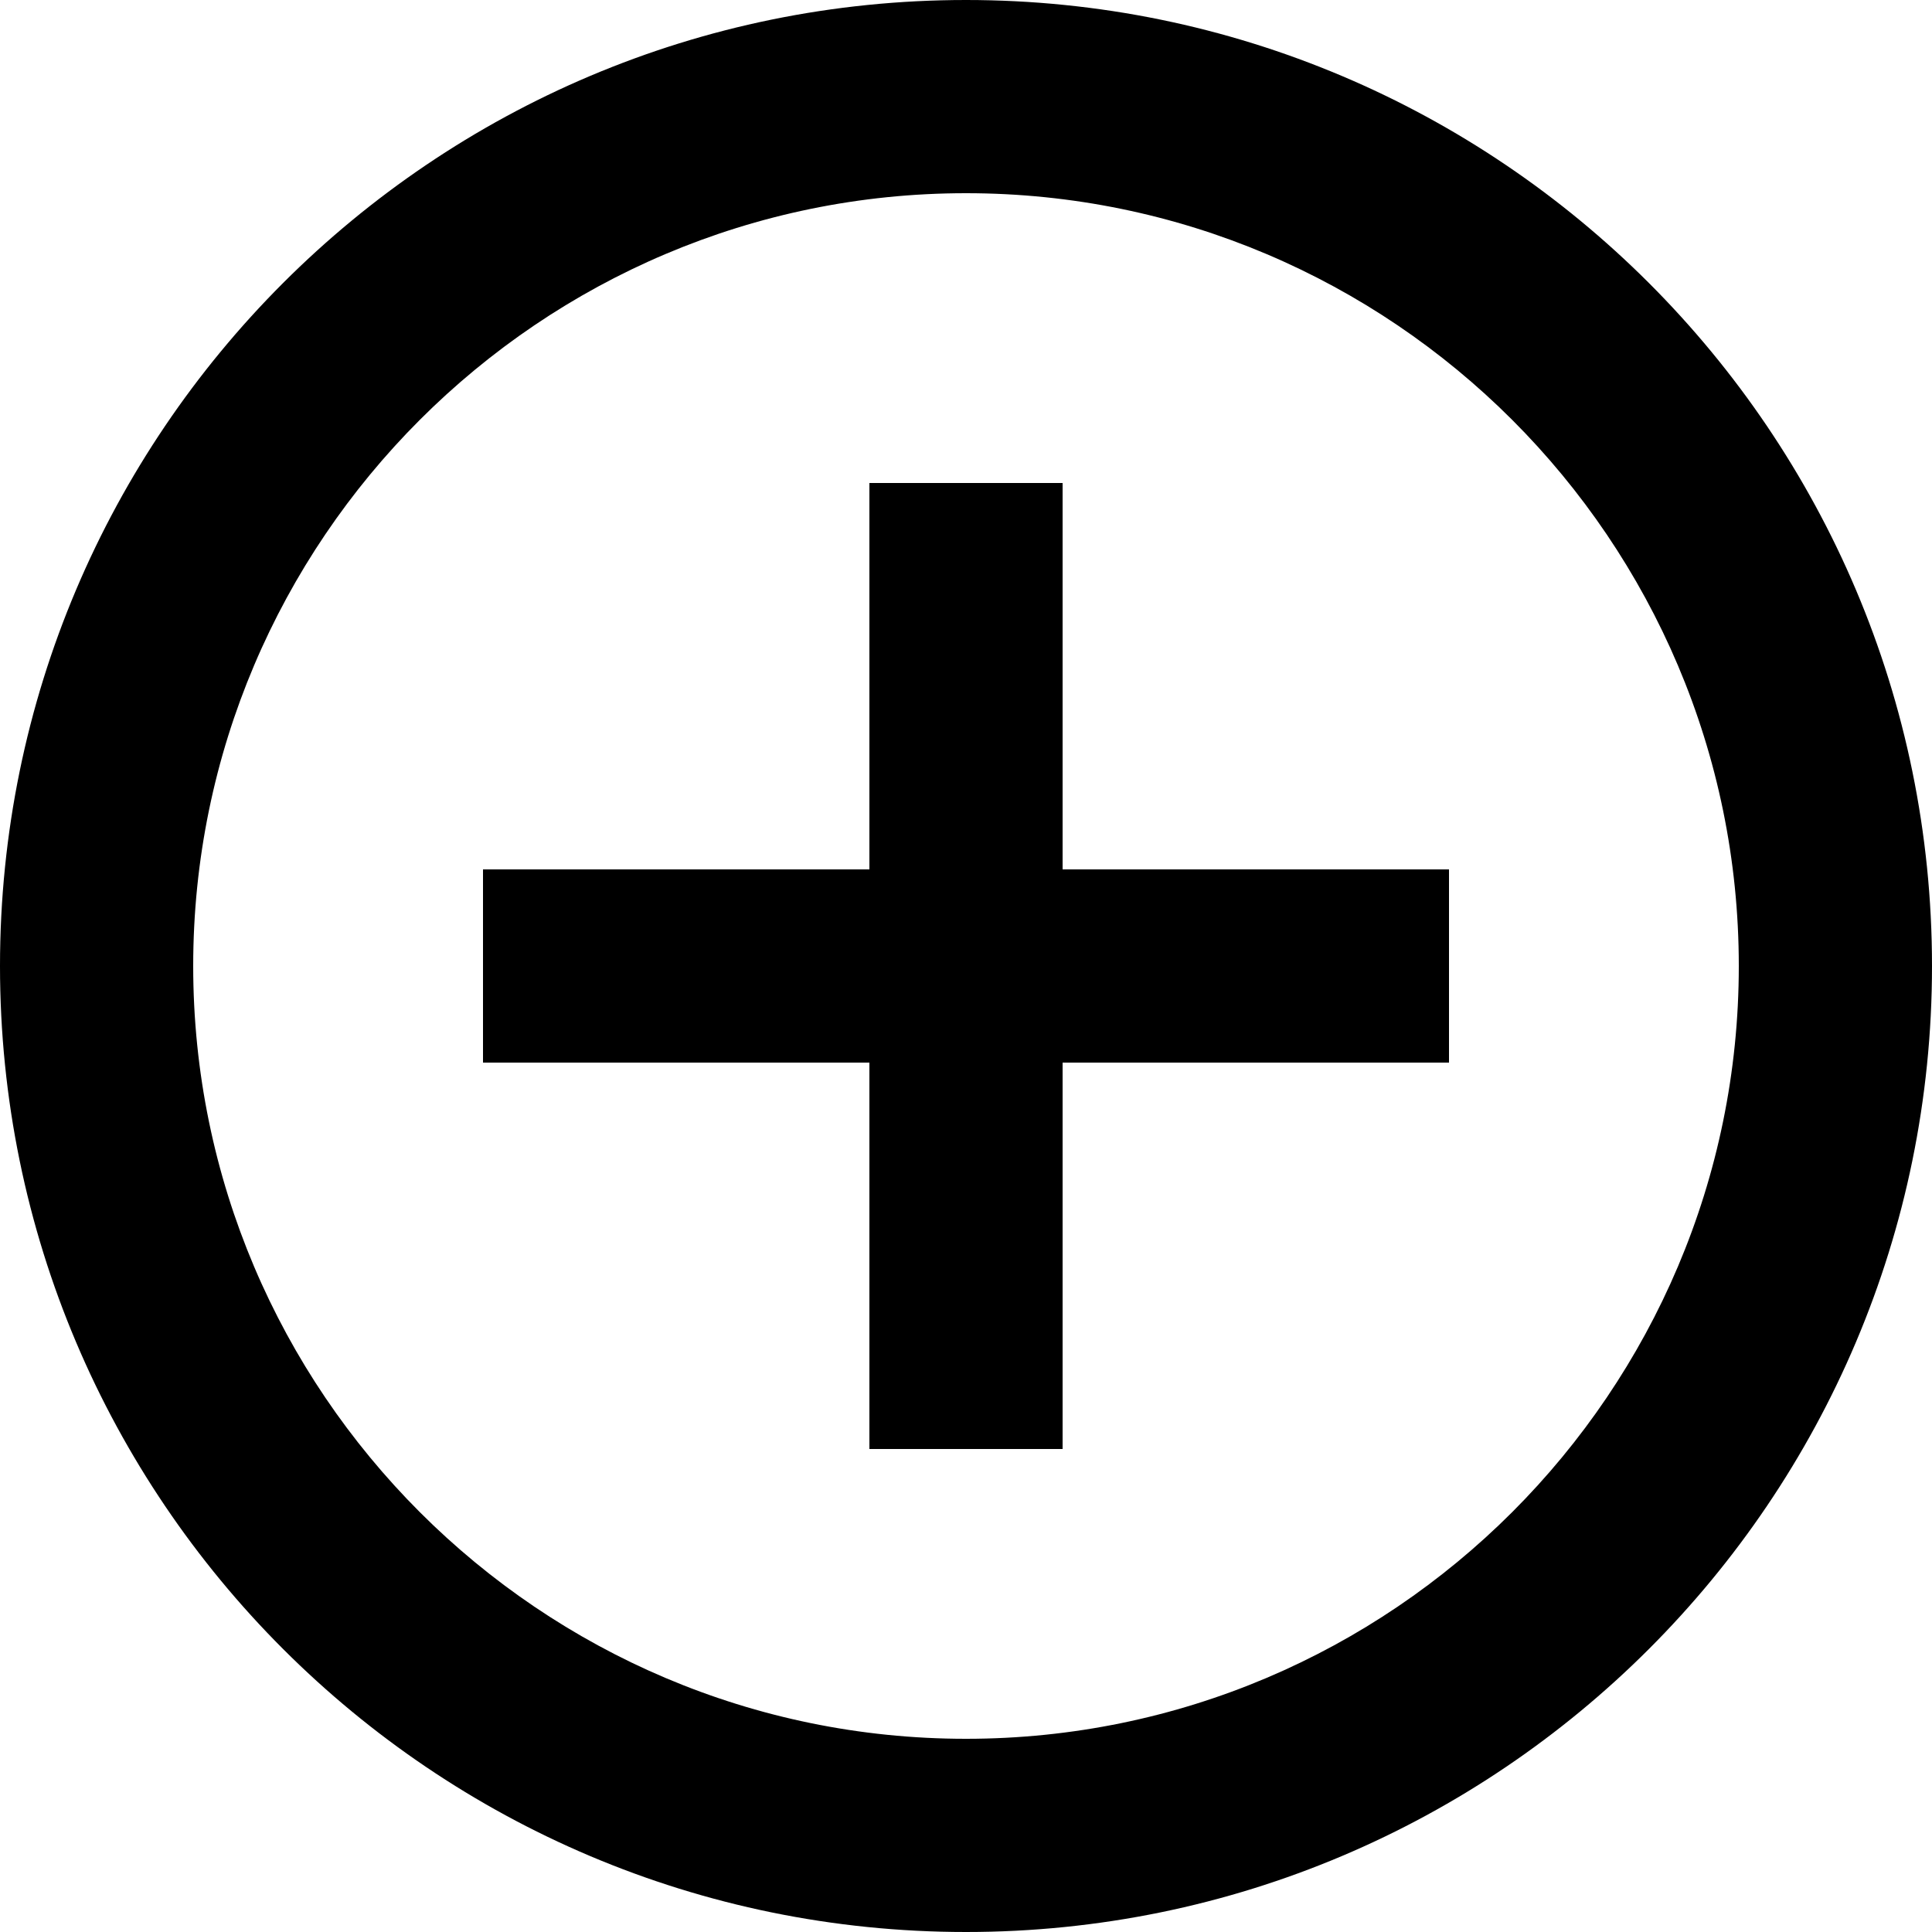 <svg width="37" height="37" viewBox="0 0 37 37" fill="none" xmlns="http://www.w3.org/2000/svg">
<path d="M20.35 9.25H16.65V16.65H9.25V20.35H16.65V27.75H20.35V20.35H27.75V16.65H20.35V9.25ZM18.5 0C8.288 0 0 8.288 0 18.5C0 28.712 8.288 37 18.5 37C28.712 37 37 28.712 37 18.5C37 8.288 28.712 0 18.5 0ZM18.5 33.3C10.341 33.3 3.7 26.659 3.7 18.5C3.7 10.341 10.341 3.7 18.5 3.7C26.659 3.7 33.3 10.341 33.3 18.5C33.3 26.659 26.659 33.3 18.5 33.3Z" fill="black"/>
</svg>
